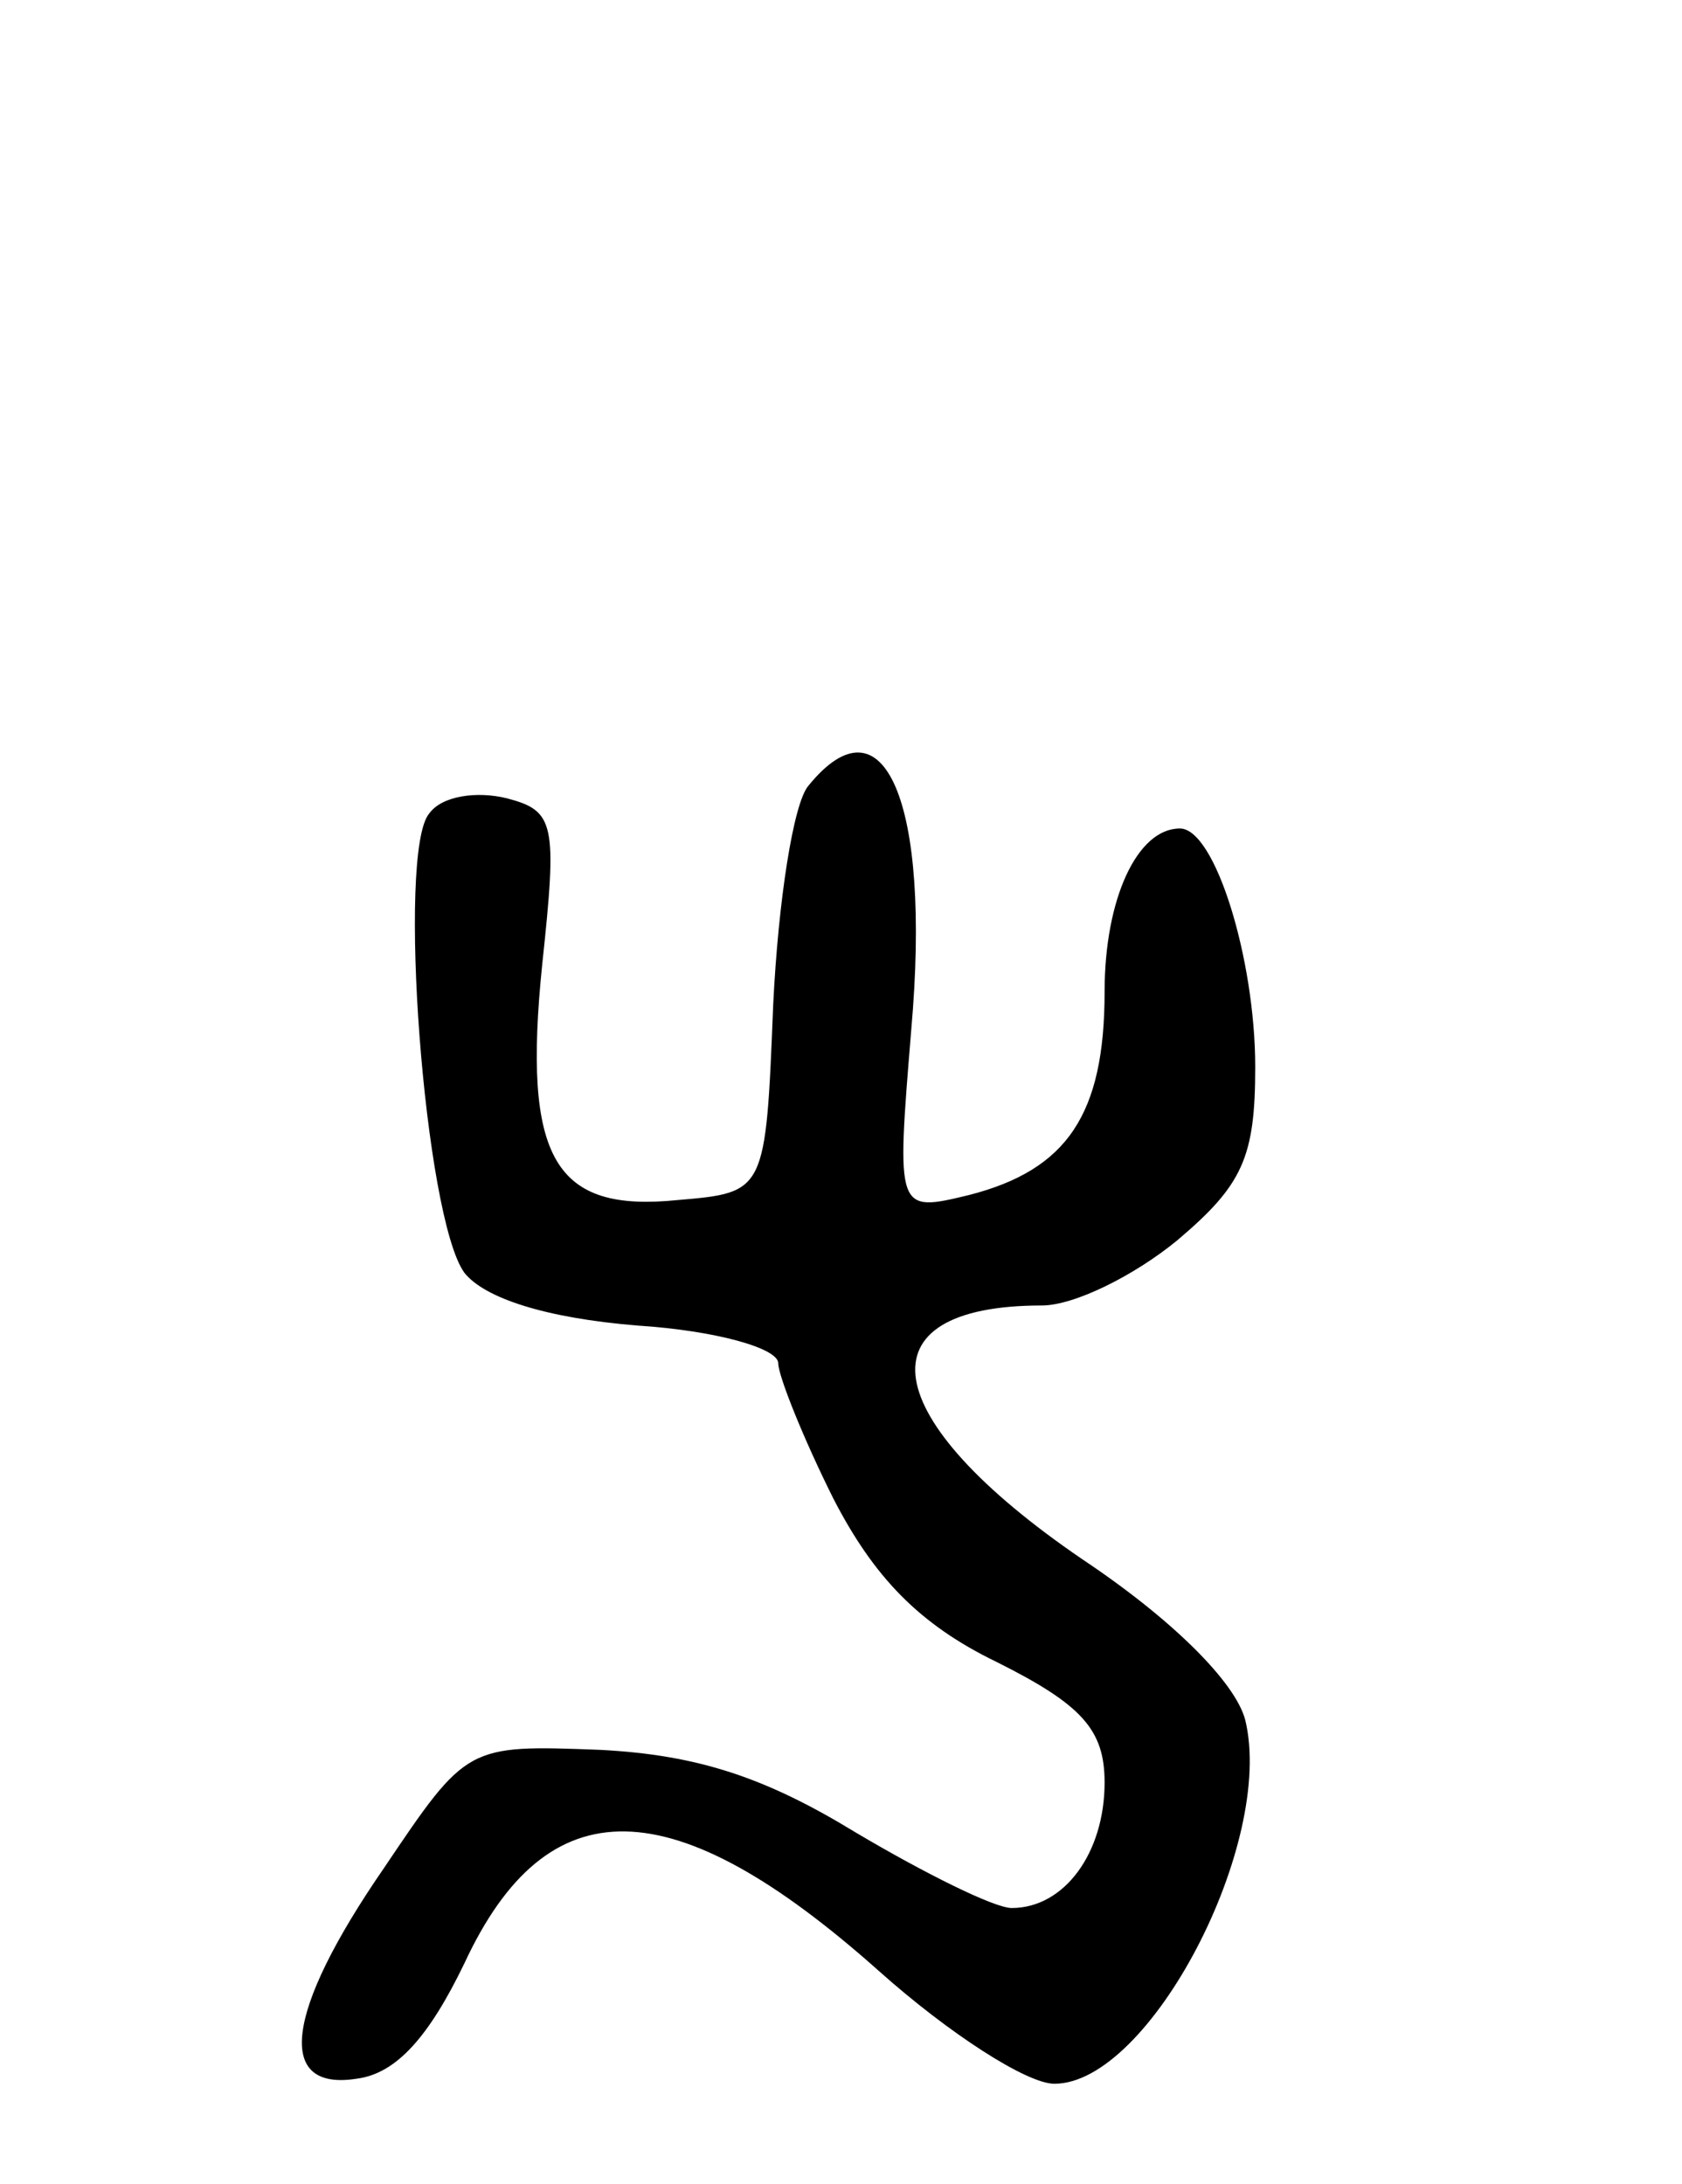 <svg version="1.0" xmlns="http://www.w3.org/2000/svg"
 width="67pt" height="87pt" viewBox="0 0 67 87"
 preserveAspectRatio="xMidYMid meet">
<g transform="translate(0,87) scale(0.1,-0.1)"
fill="#000000" stroke="none">
<path d="M322 557 c-6 -7 -12 -46 -14 -87 -3 -75 -3 -75 -38 -78 -49 -5 -62
16 -54 94 6 56 5 61 -14 66 -12 3 -26 1 -31 -6 -13 -15 -2 -161 14 -183 8 -10
32 -18 69 -21 31 -2 56 -9 56 -15 0 -5 10 -30 22 -54 16 -31 34 -50 65 -65 34
-17 43 -27 43 -48 0 -28 -16 -50 -37 -50 -7 0 -35 14 -62 30 -36 22 -63 31
-102 33 -53 2 -53 2 -86 -47 -40 -58 -43 -89 -11 -84 16 2 29 17 43 46 33 71
83 70 165 -3 28 -25 59 -45 70 -45 38 0 88 96 76 145 -4 15 -29 40 -65 64 -82
56 -89 101 -16 101 13 0 37 12 54 26 26 22 31 33 31 69 0 43 -16 95 -30 95
-17 0 -30 -28 -30 -65 0 -49 -15 -71 -54 -81 -29 -7 -29 -7 -23 66 8 91 -11
134 -41 97z"/>
</g>
</svg>
